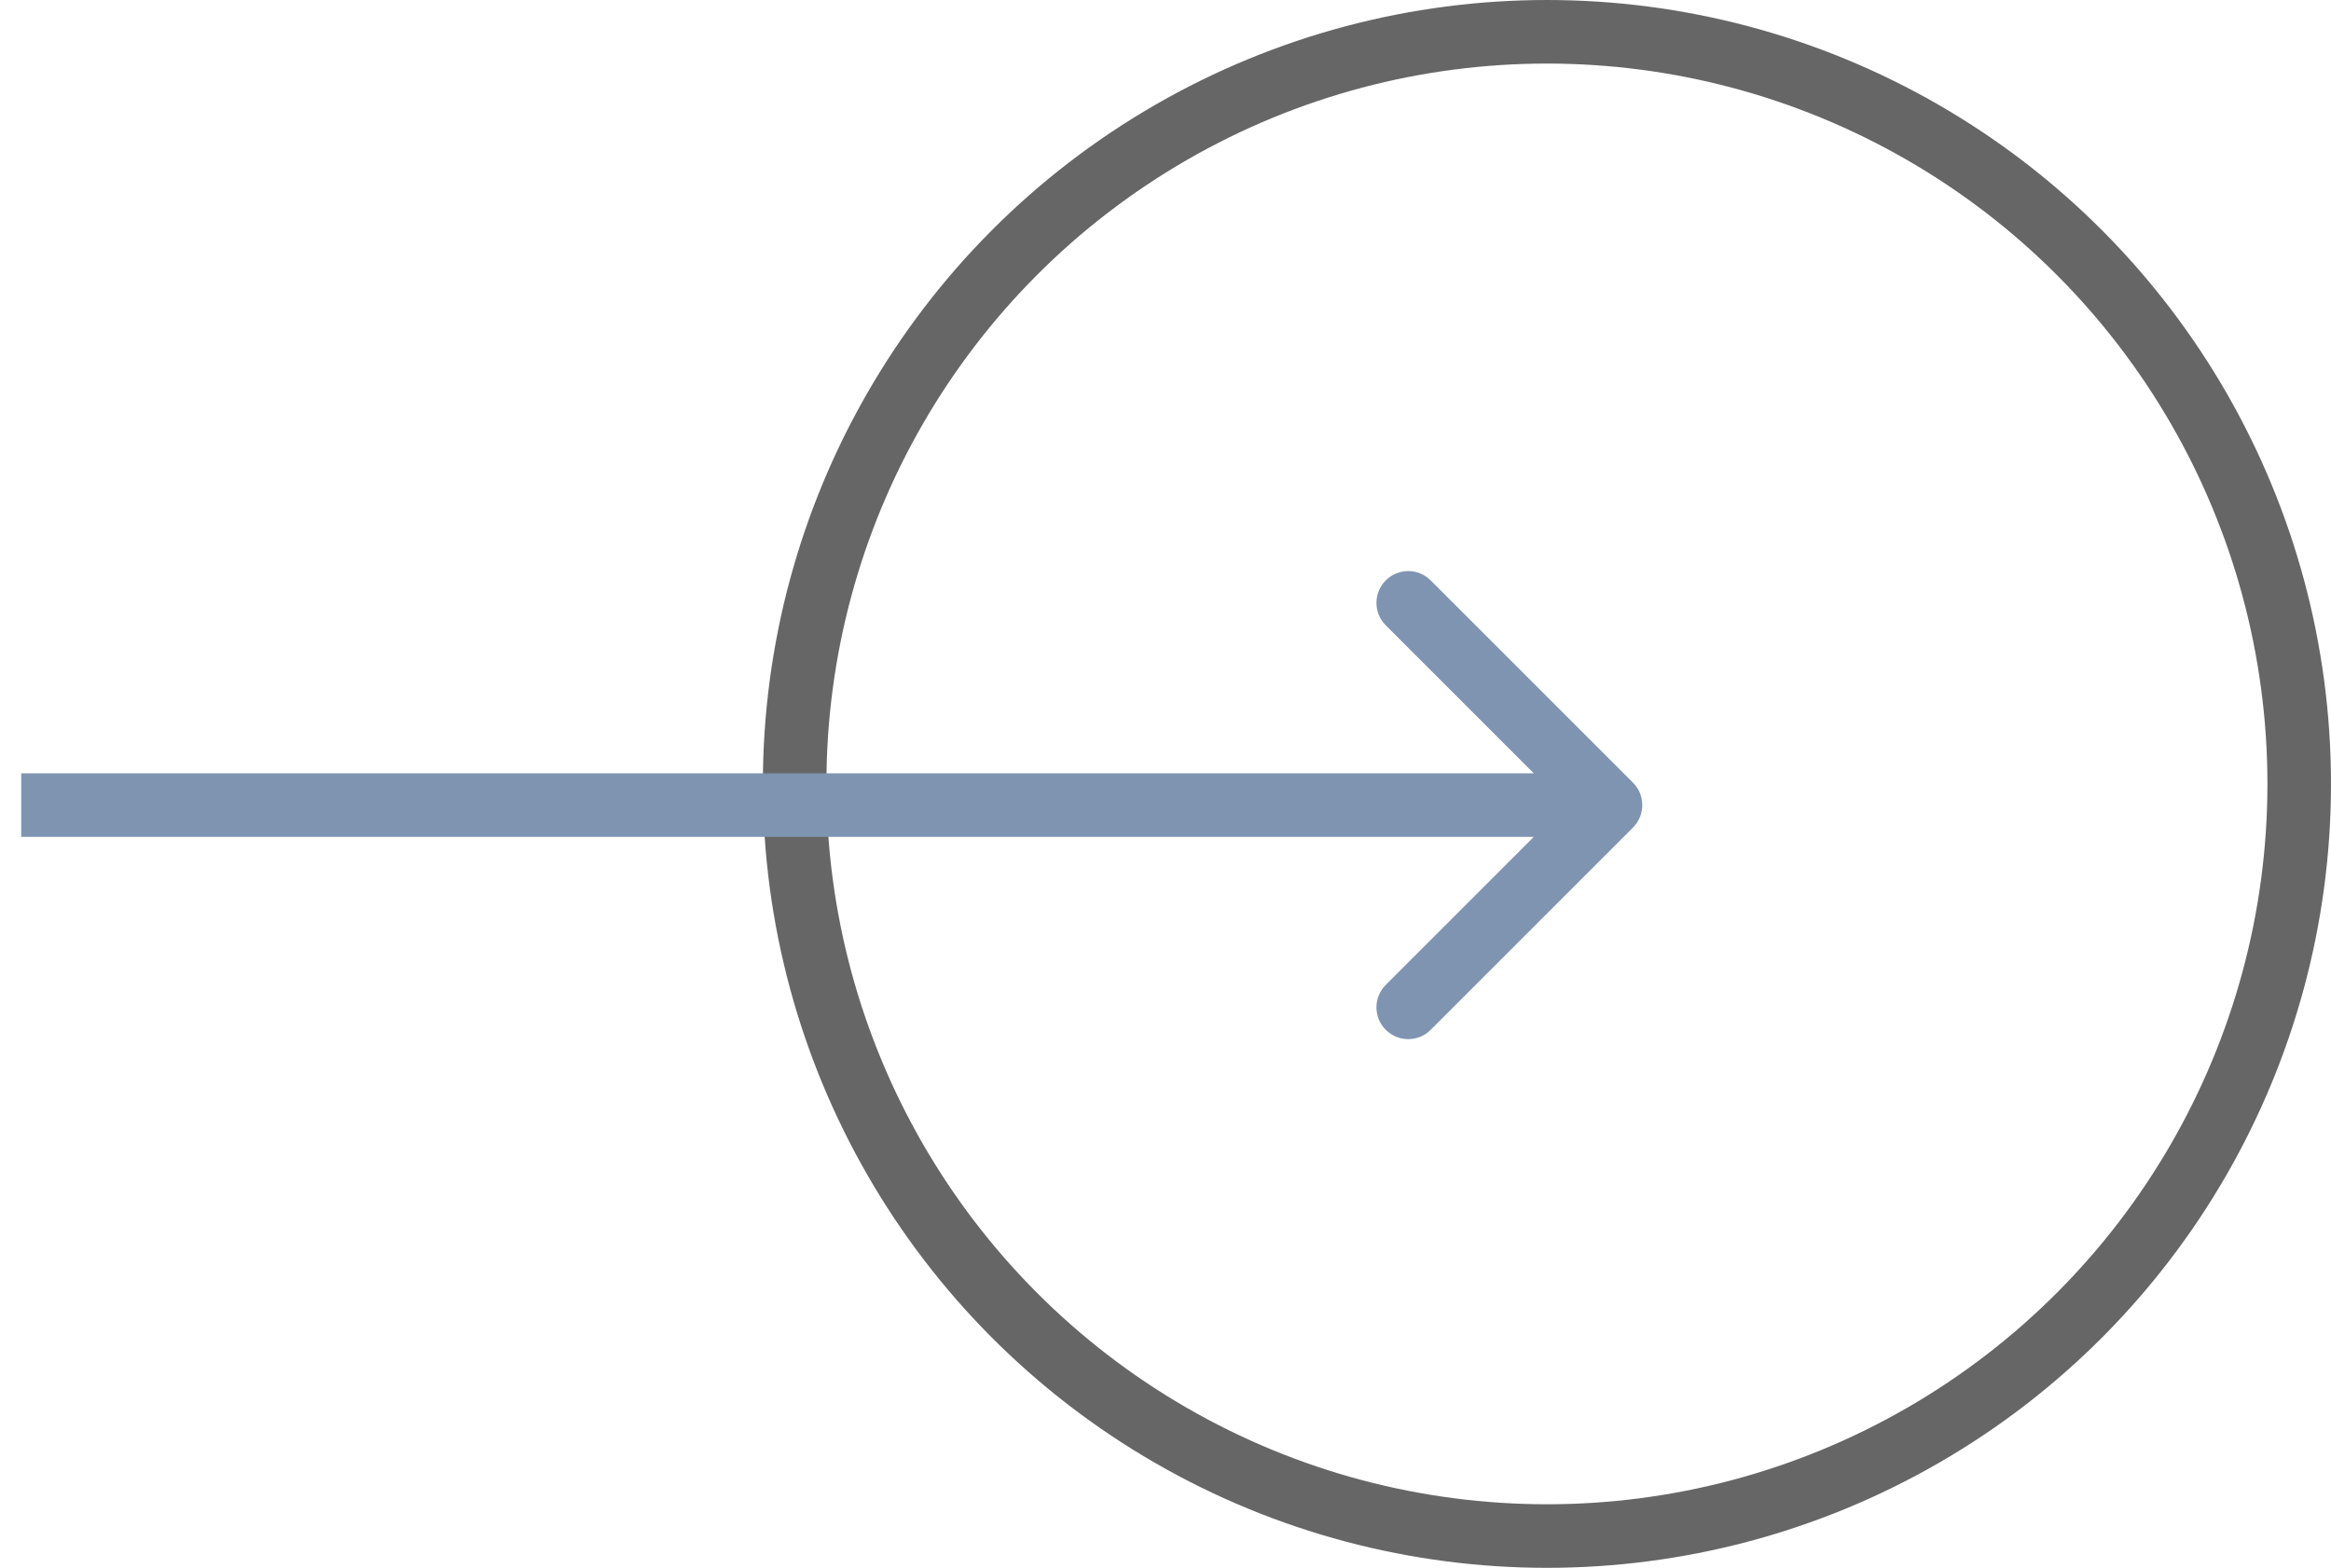 <svg width="55" height="37" viewBox="0 0 55 37" fill="none" xmlns="http://www.w3.org/2000/svg">
<circle cx="36.5" cy="18.5" r="17.75" stroke="#666666" stroke-width="1.5"/>
<path d="M38.53 19.53C38.823 19.237 38.823 18.763 38.53 18.47L33.757 13.697C33.465 13.404 32.99 13.404 32.697 13.697C32.404 13.99 32.404 14.464 32.697 14.757L36.939 19L32.697 23.243C32.404 23.535 32.404 24.01 32.697 24.303C32.99 24.596 33.465 24.596 33.757 24.303L38.53 19.53ZM0.5 19.75H38V18.25H0.5V19.75Z" fill="#7F94B1"/>
</svg>
